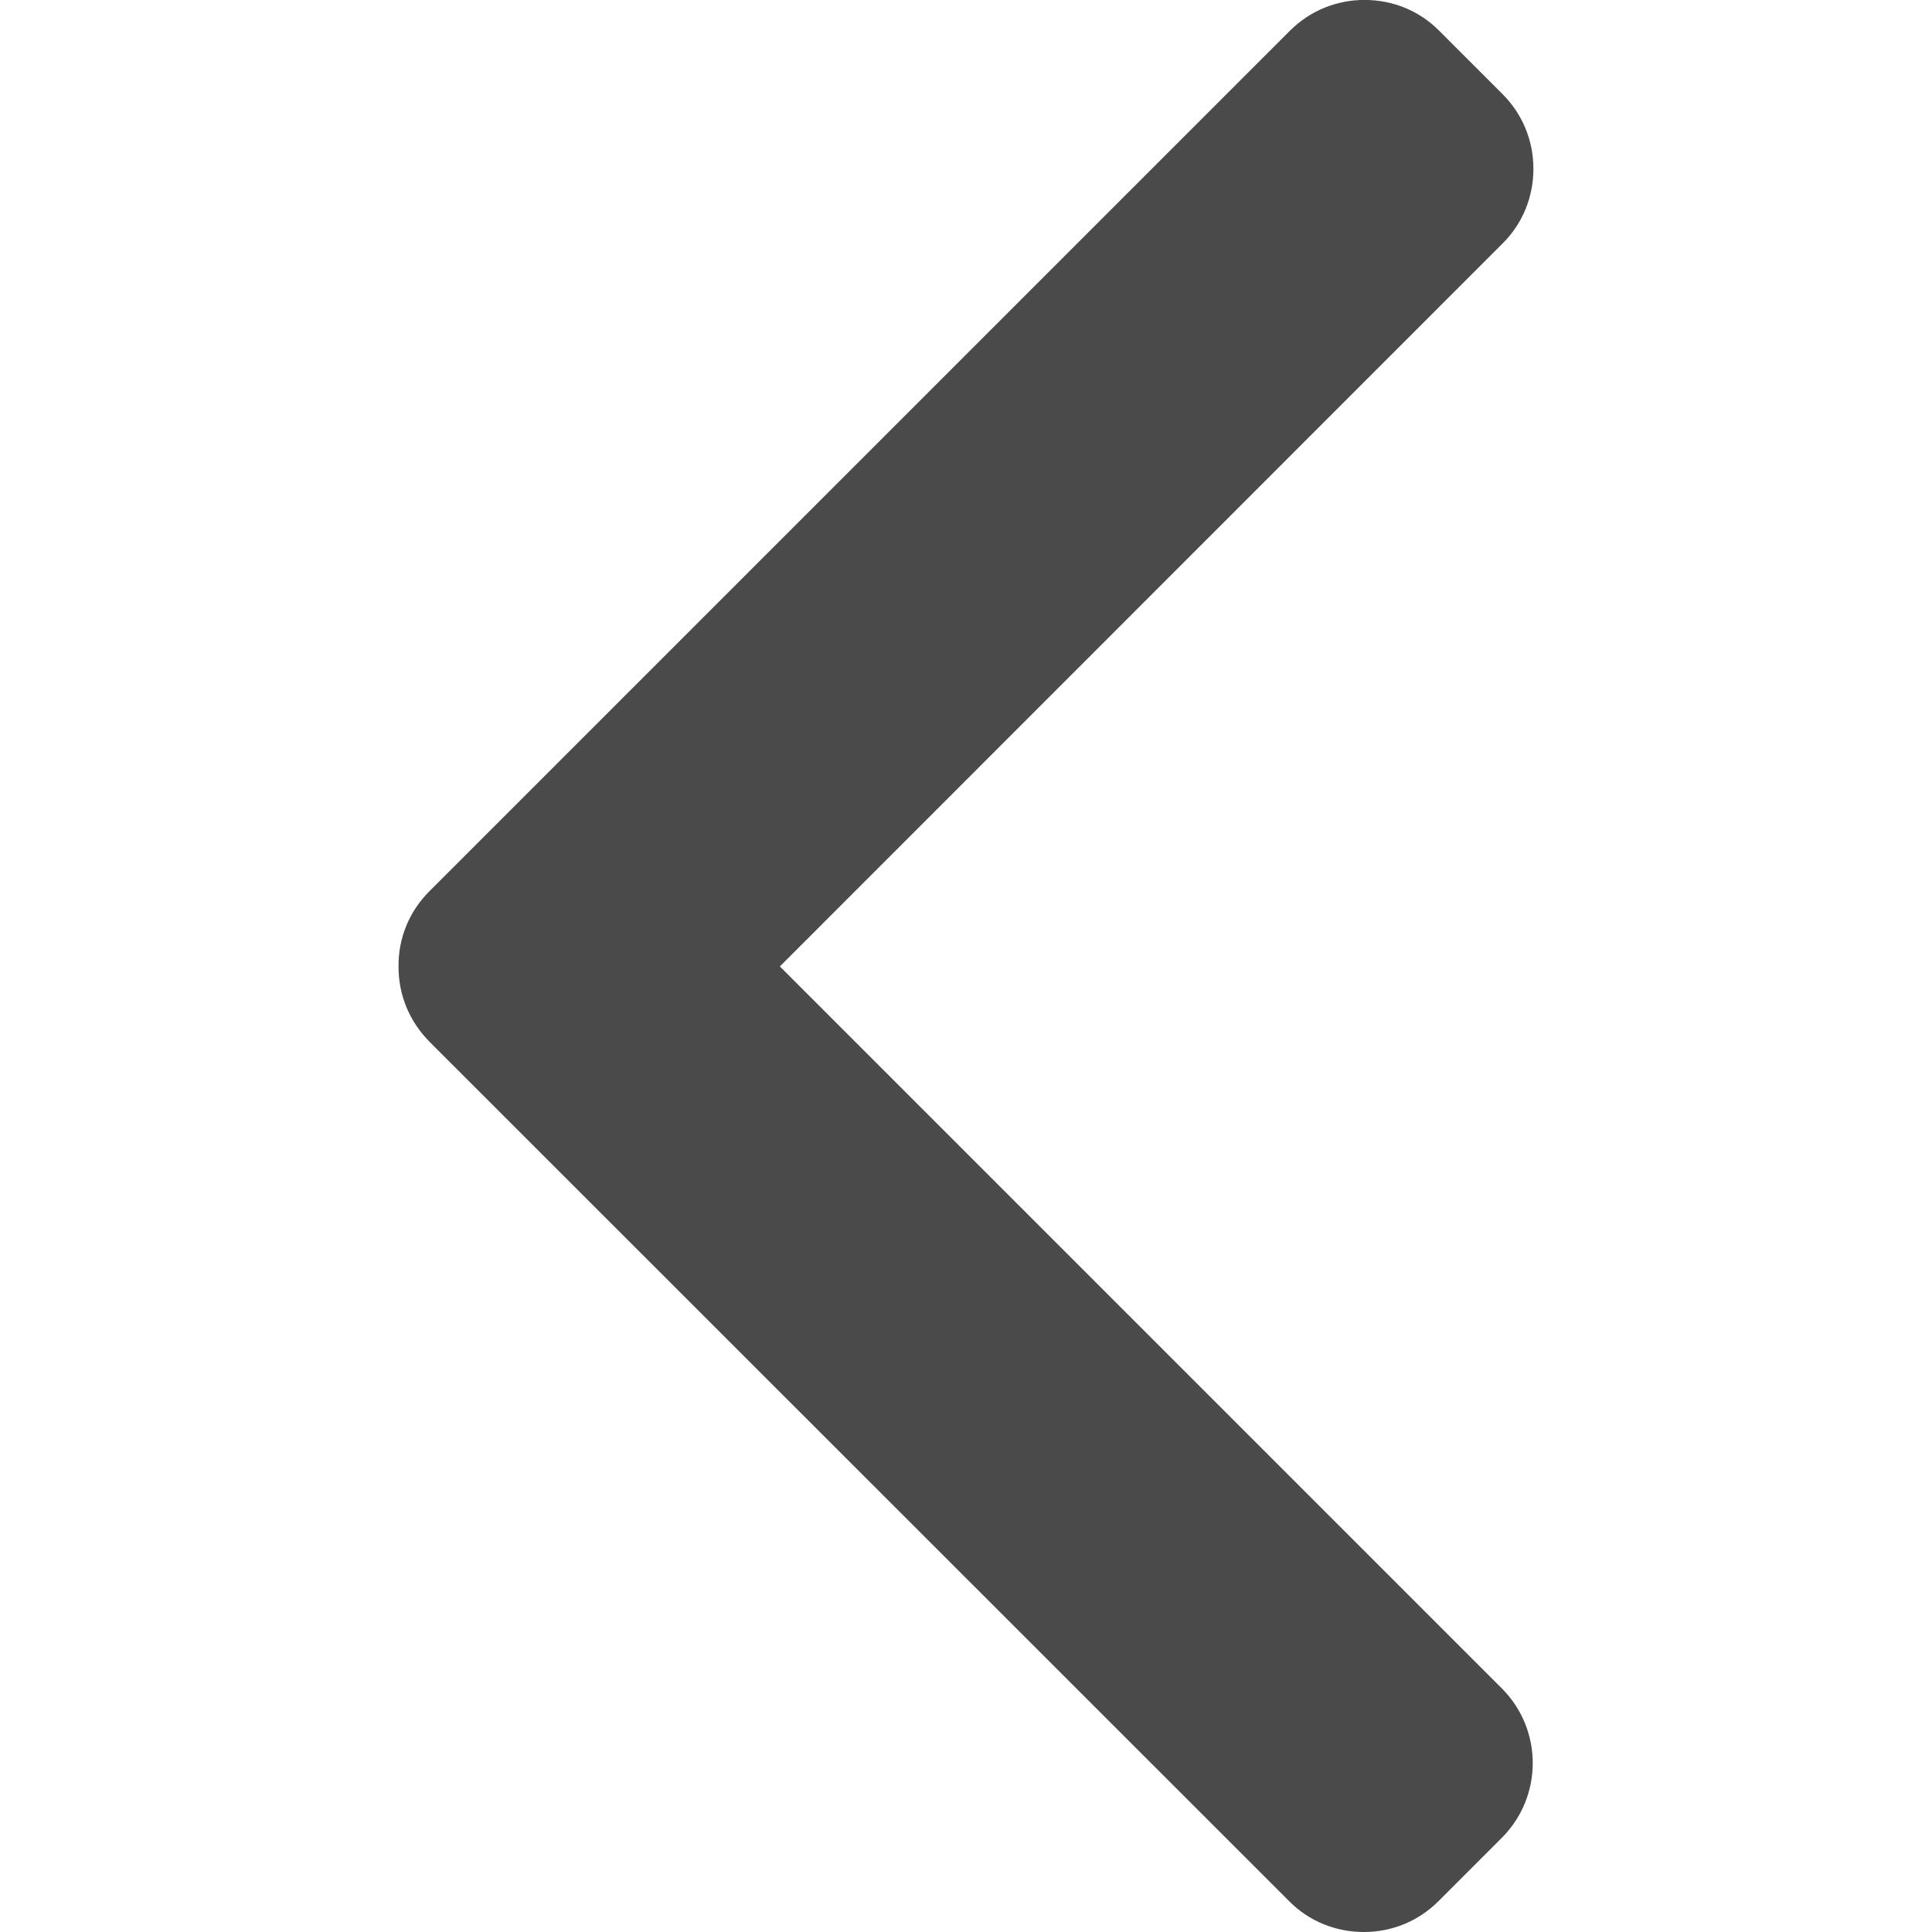 <svg height="32pt" viewBox="0 0 32 32" width="32pt" xmlns="http://www.w3.org/2000/svg"><path d="m7.109 17.25 14.242 14.238c.328.332.77.512 1.238.512s.906-.18 1.238-.512l1.047-1.047c.684-.684.684-1.793 0-2.477l-11.957-11.957 11.969-11.973c.332-.328.512-.77.512-1.238s-.18-.906-.512-1.238l-1.047-1.047c-.328-.332-.77-.512-1.238-.512s-.906.18-1.238.512l-14.254 14.254c-.328.328-.512.77-.508 1.238-.004.473.18.914.508 1.246zm0 0" fill="#4a4a4a"/></svg>